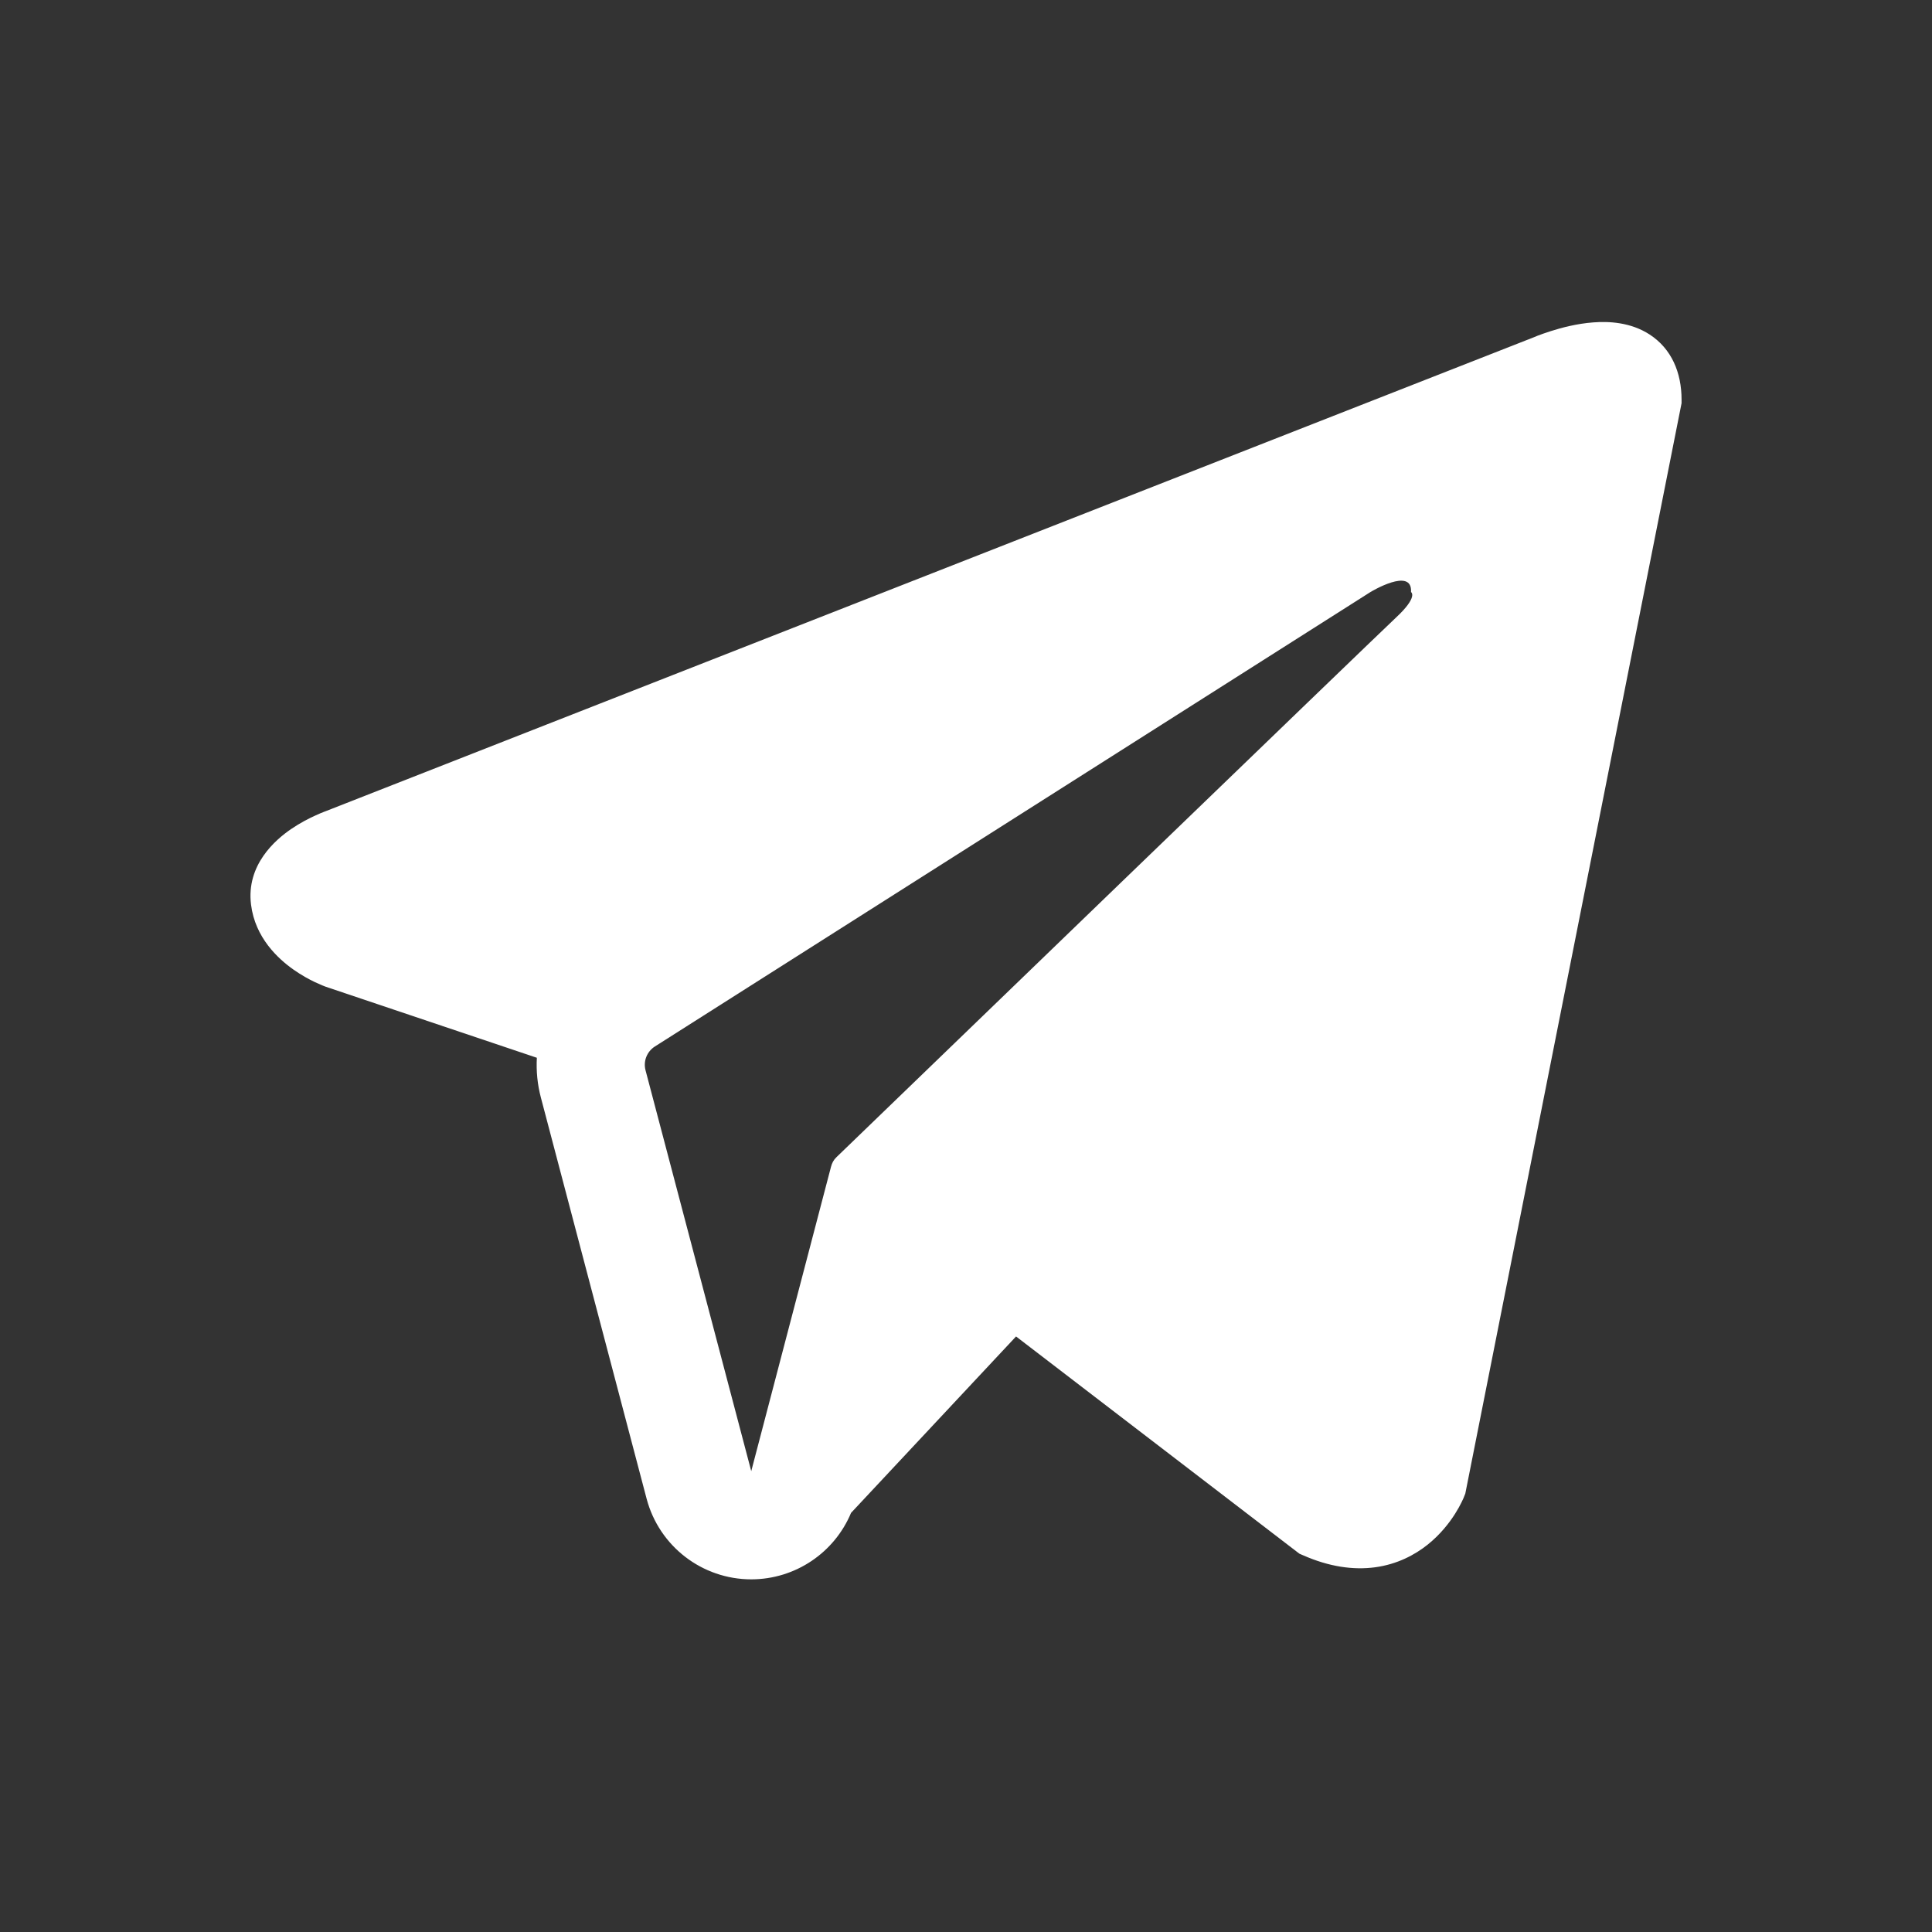 <svg width="32" height="32" viewBox="0 0 32 32" fill="none" xmlns="http://www.w3.org/2000/svg">
<rect x="0" y="0" width="32" height="32" fill="#333333" stroke="none"/>
<path fill-rule="evenodd" clip-rule="evenodd" d="M24.248 24.793L24.249 24.791L24.27 24.739L27.852 6.678V6.62C27.852 6.17 27.686 5.777 27.324 5.541C27.007 5.335 26.643 5.32 26.388 5.34C26.118 5.36 25.863 5.428 25.687 5.484C25.596 5.513 25.521 5.54 25.466 5.561C25.439 5.572 25.417 5.581 25.401 5.588L25.385 5.594L5.412 13.429L5.407 13.431C5.396 13.435 5.382 13.441 5.365 13.447C5.33 13.46 5.283 13.48 5.229 13.505C5.121 13.553 4.972 13.629 4.821 13.732C4.564 13.908 4.075 14.324 4.158 14.984C4.226 15.53 4.603 15.877 4.857 16.057C4.993 16.153 5.123 16.223 5.218 16.268C5.267 16.291 5.308 16.309 5.338 16.321C5.354 16.327 5.366 16.332 5.376 16.336L5.389 16.341L5.397 16.344L8.892 17.52C8.88 17.74 8.901 17.963 8.96 18.184L10.71 24.824C10.918 25.611 11.63 26.159 12.444 26.159C13.174 26.158 13.821 25.717 14.096 25.058L16.829 22.136L21.522 25.734L21.589 25.763C22.015 25.95 22.414 26.008 22.778 25.959C23.142 25.909 23.431 25.756 23.648 25.583C23.861 25.412 24.008 25.219 24.1 25.074C24.147 25 24.182 24.935 24.206 24.886C24.218 24.862 24.228 24.841 24.235 24.825L24.244 24.804L24.247 24.796L24.248 24.793ZM10.692 17.727C10.652 17.576 10.715 17.417 10.847 17.333L22.699 9.806C22.699 9.806 23.396 9.383 23.371 9.806C23.371 9.806 23.496 9.881 23.122 10.229C22.768 10.56 14.675 18.374 13.856 19.165C13.808 19.21 13.78 19.263 13.764 19.326L12.443 24.367L10.692 17.727Z" fill="white"/>
</svg>
